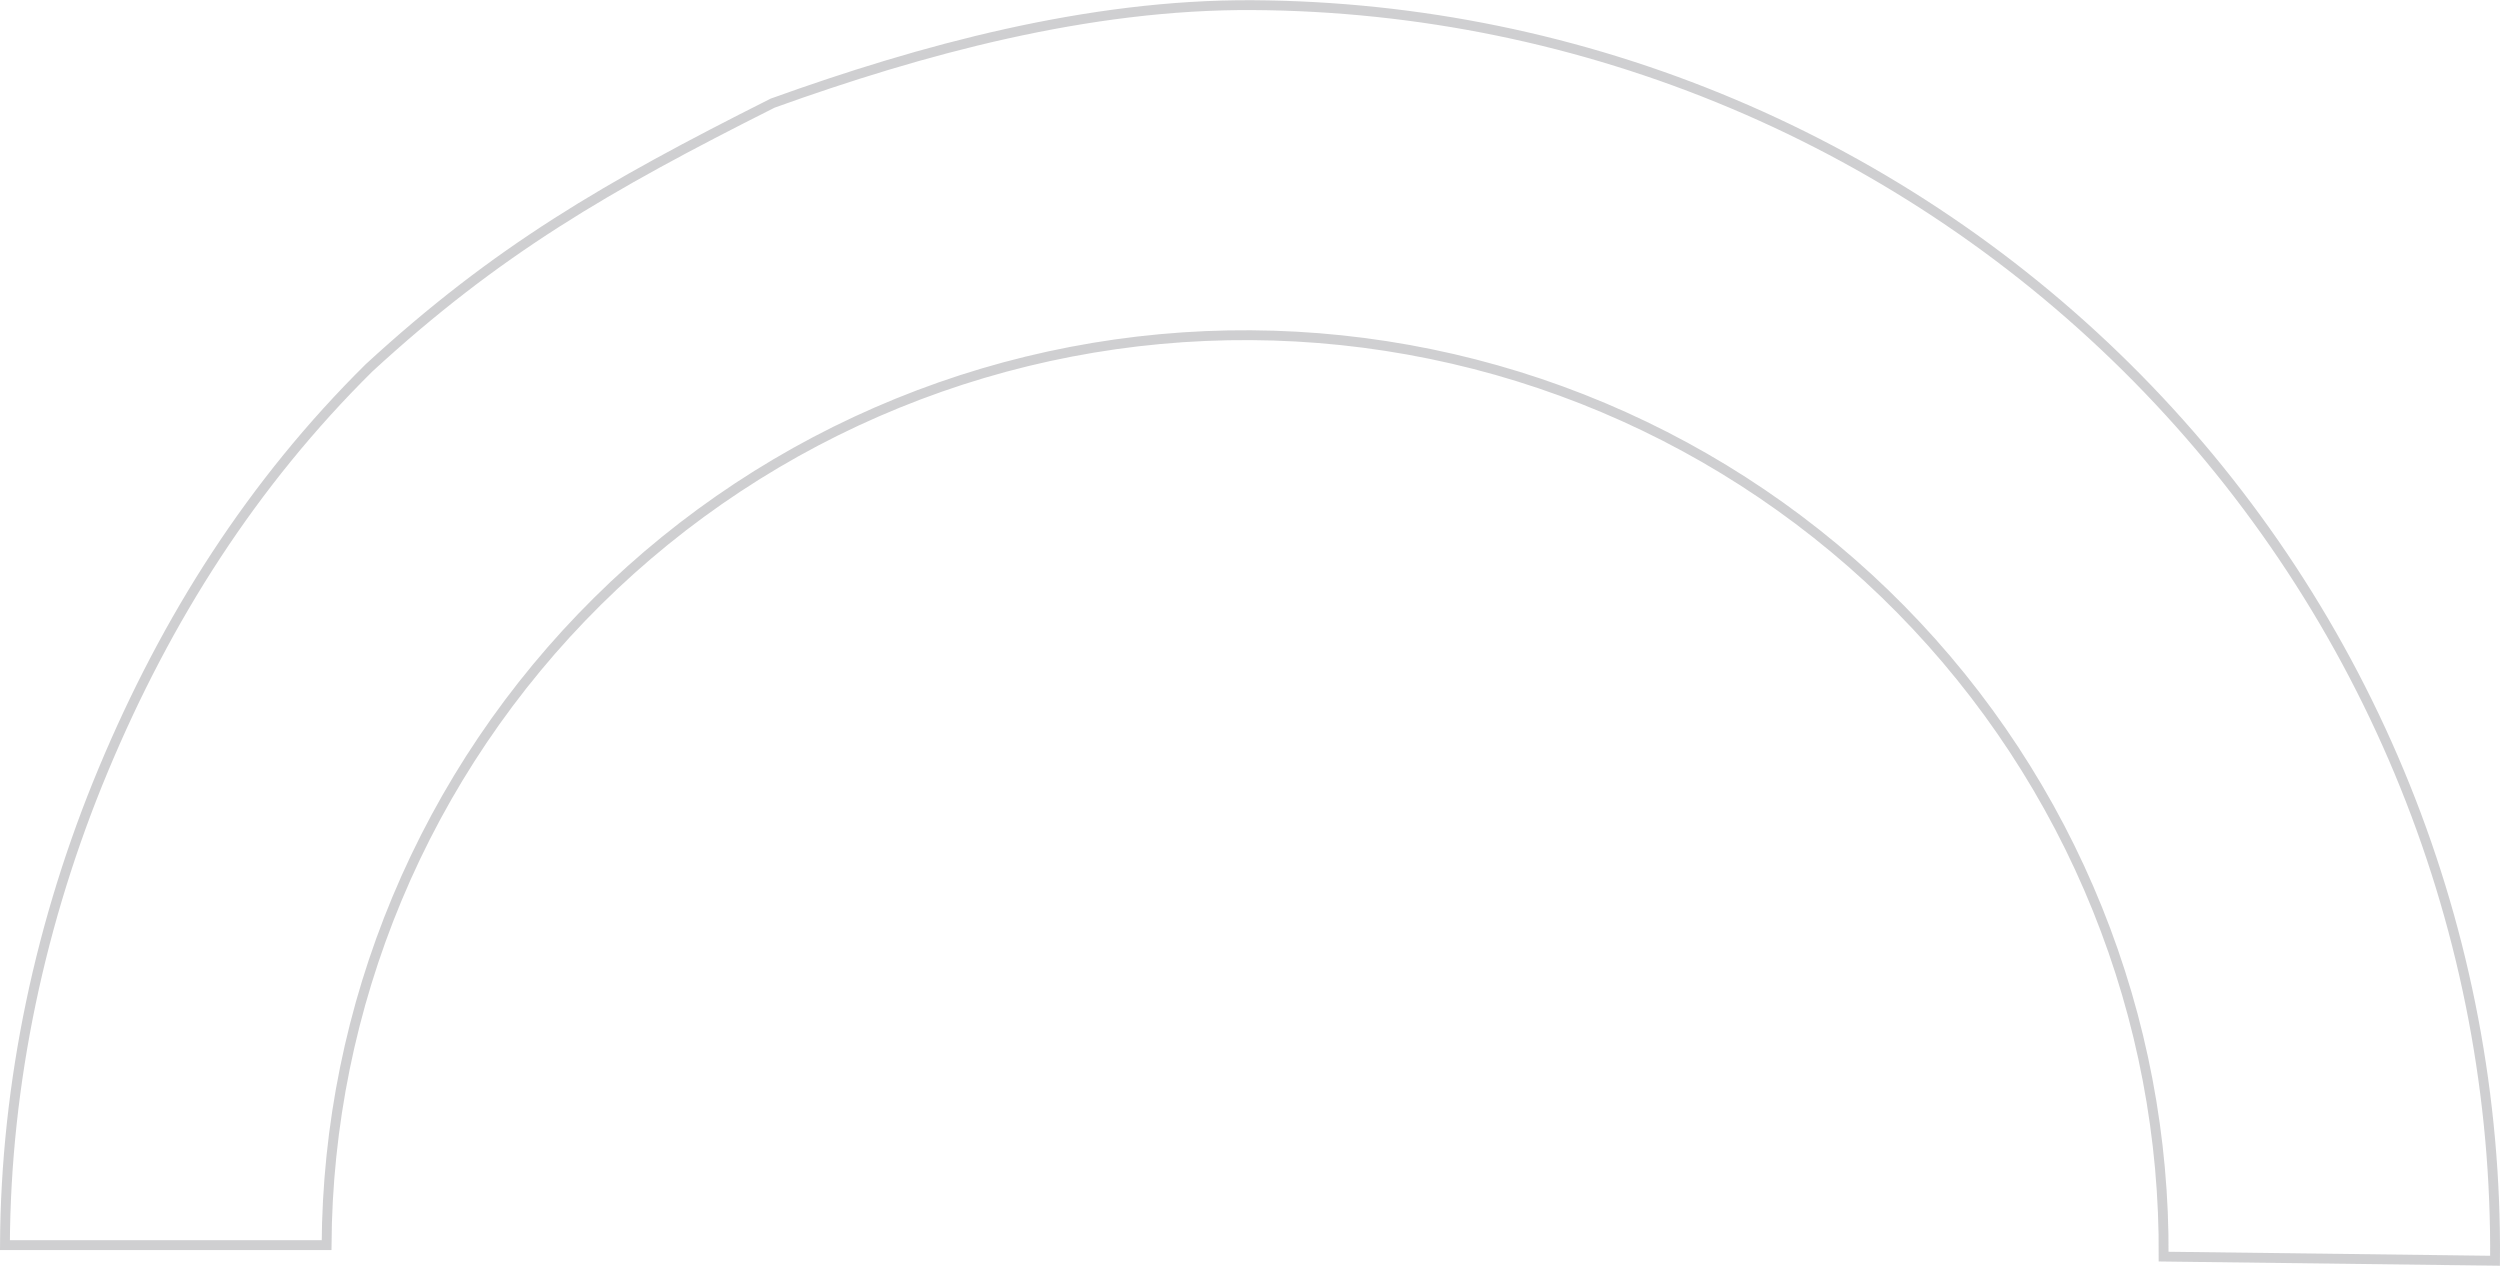 <svg width="127" height="65" viewBox="0 0 127 65" fill="none" xmlns="http://www.w3.org/2000/svg">
<path d="M5.25 39.102C2.066 46.726 0.286 55 0.251 63.253H16.591C16.623 57.21 17.839 51.231 20.17 45.65C22.533 39.992 25.997 34.856 30.361 30.537C34.725 26.217 39.903 22.8 45.598 20.482C51.293 18.163 57.392 16.99 63.544 17.028C69.696 17.067 75.78 18.316 81.445 20.705C87.11 23.095 92.245 26.576 96.555 30.95C100.864 35.323 104.262 40.502 106.554 46.189C108.815 51.799 109.955 57.793 109.912 63.836L126.748 64.046C126.819 55.793 125.267 47.604 122.179 39.943C119.061 32.205 114.436 25.157 108.572 19.206C102.708 13.254 95.72 8.517 88.01 5.265C80.301 2.014 72.022 0.313 63.649 0.261C55.293 0.209 46.787 2.526 39.252 5.239C30.756 9.51 25.241 12.717 18.745 18.689C12.811 24.563 8.467 31.4 5.25 39.102Z" stroke="#87888C" stroke-opacity="0.4" stroke-width="0.5"/>
</svg>
